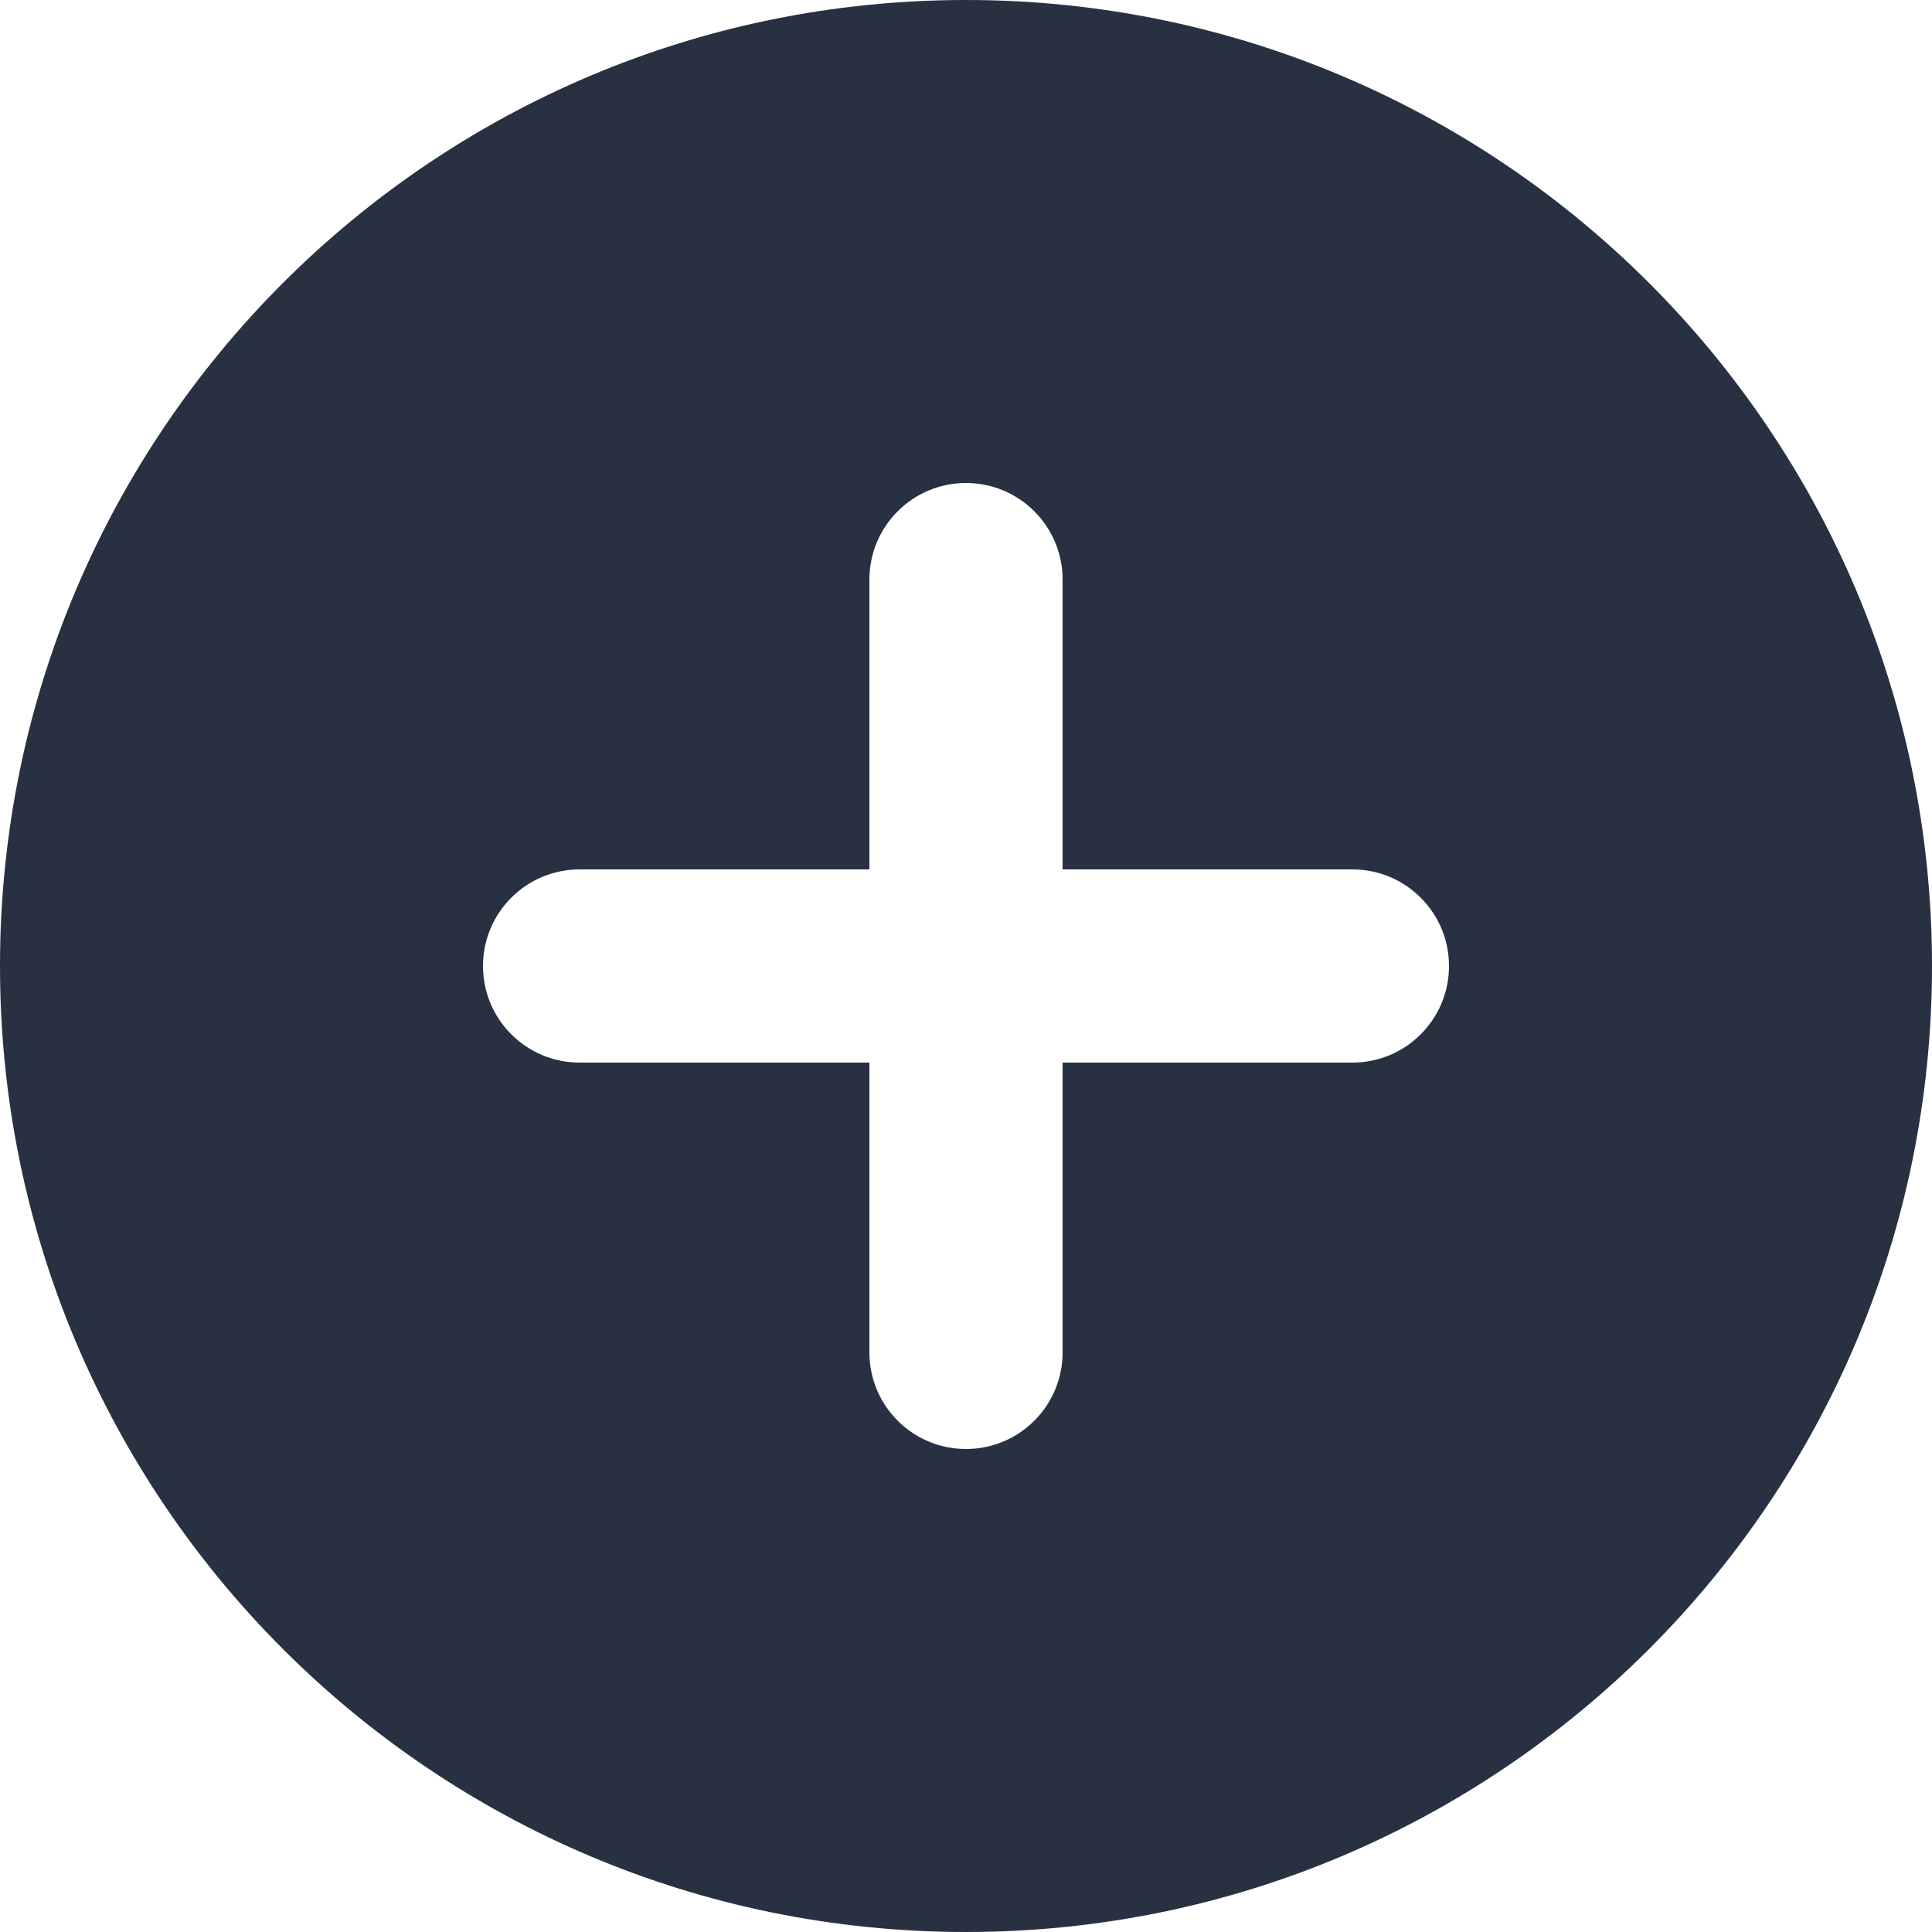 <svg width="24" height="24" viewBox="0 0 24 24" fill="none" xmlns="http://www.w3.org/2000/svg">
<path fill-rule="evenodd" clip-rule="evenodd" d="M12 0C5.373 0 0 5.373 0 12C0 18.627 5.373 24 12 24C18.627 24 24 18.627 24 12C24 5.373 18.627 0 12 0ZM12 6C12.663 6 13.2 6.537 13.2 7.2L13.2 10.8H16.8C17.463 10.8 18 11.337 18 12C18 12.663 17.463 13.2 16.8 13.2H13.2V16.8C13.2 17.463 12.663 18 12 18C11.337 18 10.8 17.463 10.8 16.8V13.2L7.2 13.2C6.537 13.2 6 12.663 6 12C6 11.337 6.537 10.8 7.2 10.8L10.8 10.8L10.8 7.2C10.8 6.537 11.337 6 12 6Z" fill="#273142"/>
</svg>
